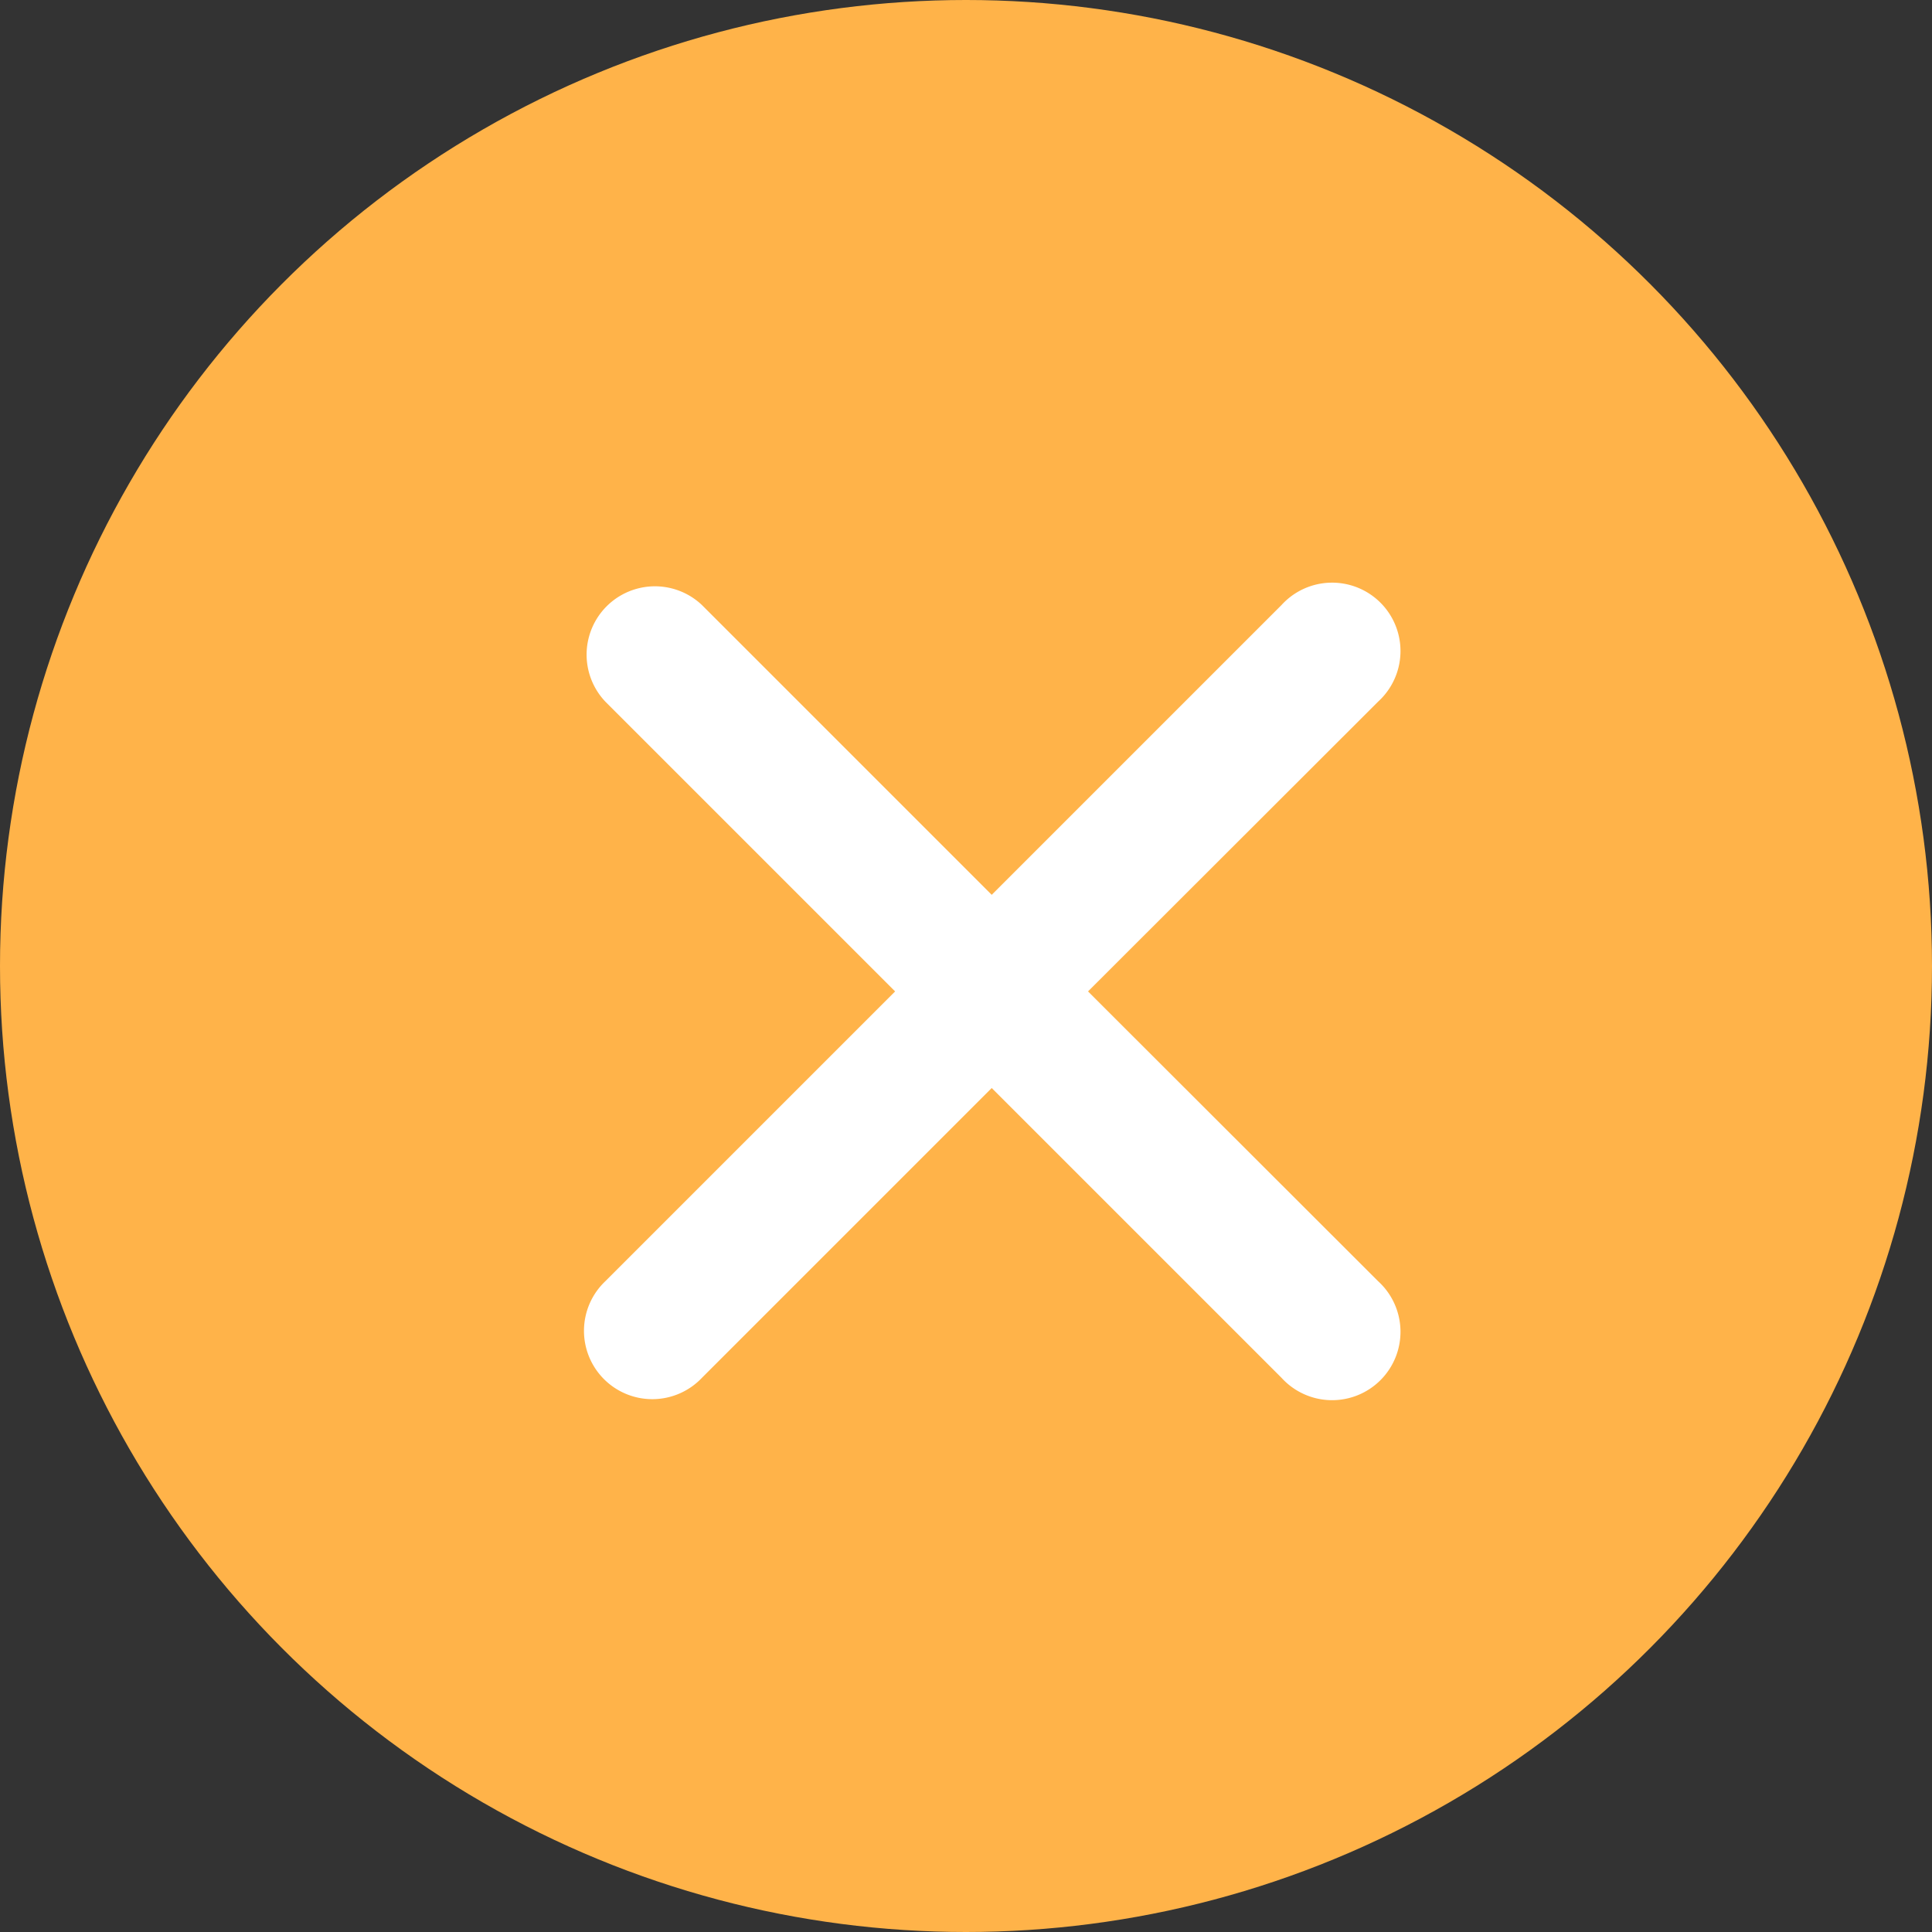 <svg xmlns="http://www.w3.org/2000/svg" width="38" height="38" viewBox="0 0 38 38">
  <rect x="0" y="0" width="38" height="38" fill="#333333" stroke="none"/>
  <defs>
    <style>.a{fill:#FFB349;}.b{fill:#fff;}</style>
  </defs>
  <g transform="translate(-2509.5 -171.5)">
    <circle class="a" cx="19" cy="19" r="19" transform="translate(2509.5 171.5)"/>
    <path class="b" d="M2530.9,191l5.706-5.7a1.345,1.345,0,1,0-1.9-1.9l-5.7,5.7-5.7-5.7a1.344,1.344,0,0,0-1.9,1.9l5.7,5.7-5.7,5.7a1.344,1.344,0,1,0,1.9,1.9l5.7-5.7,5.7,5.7a1.345,1.345,0,1,0,1.9-1.9Z"/>
  </g>
</svg>